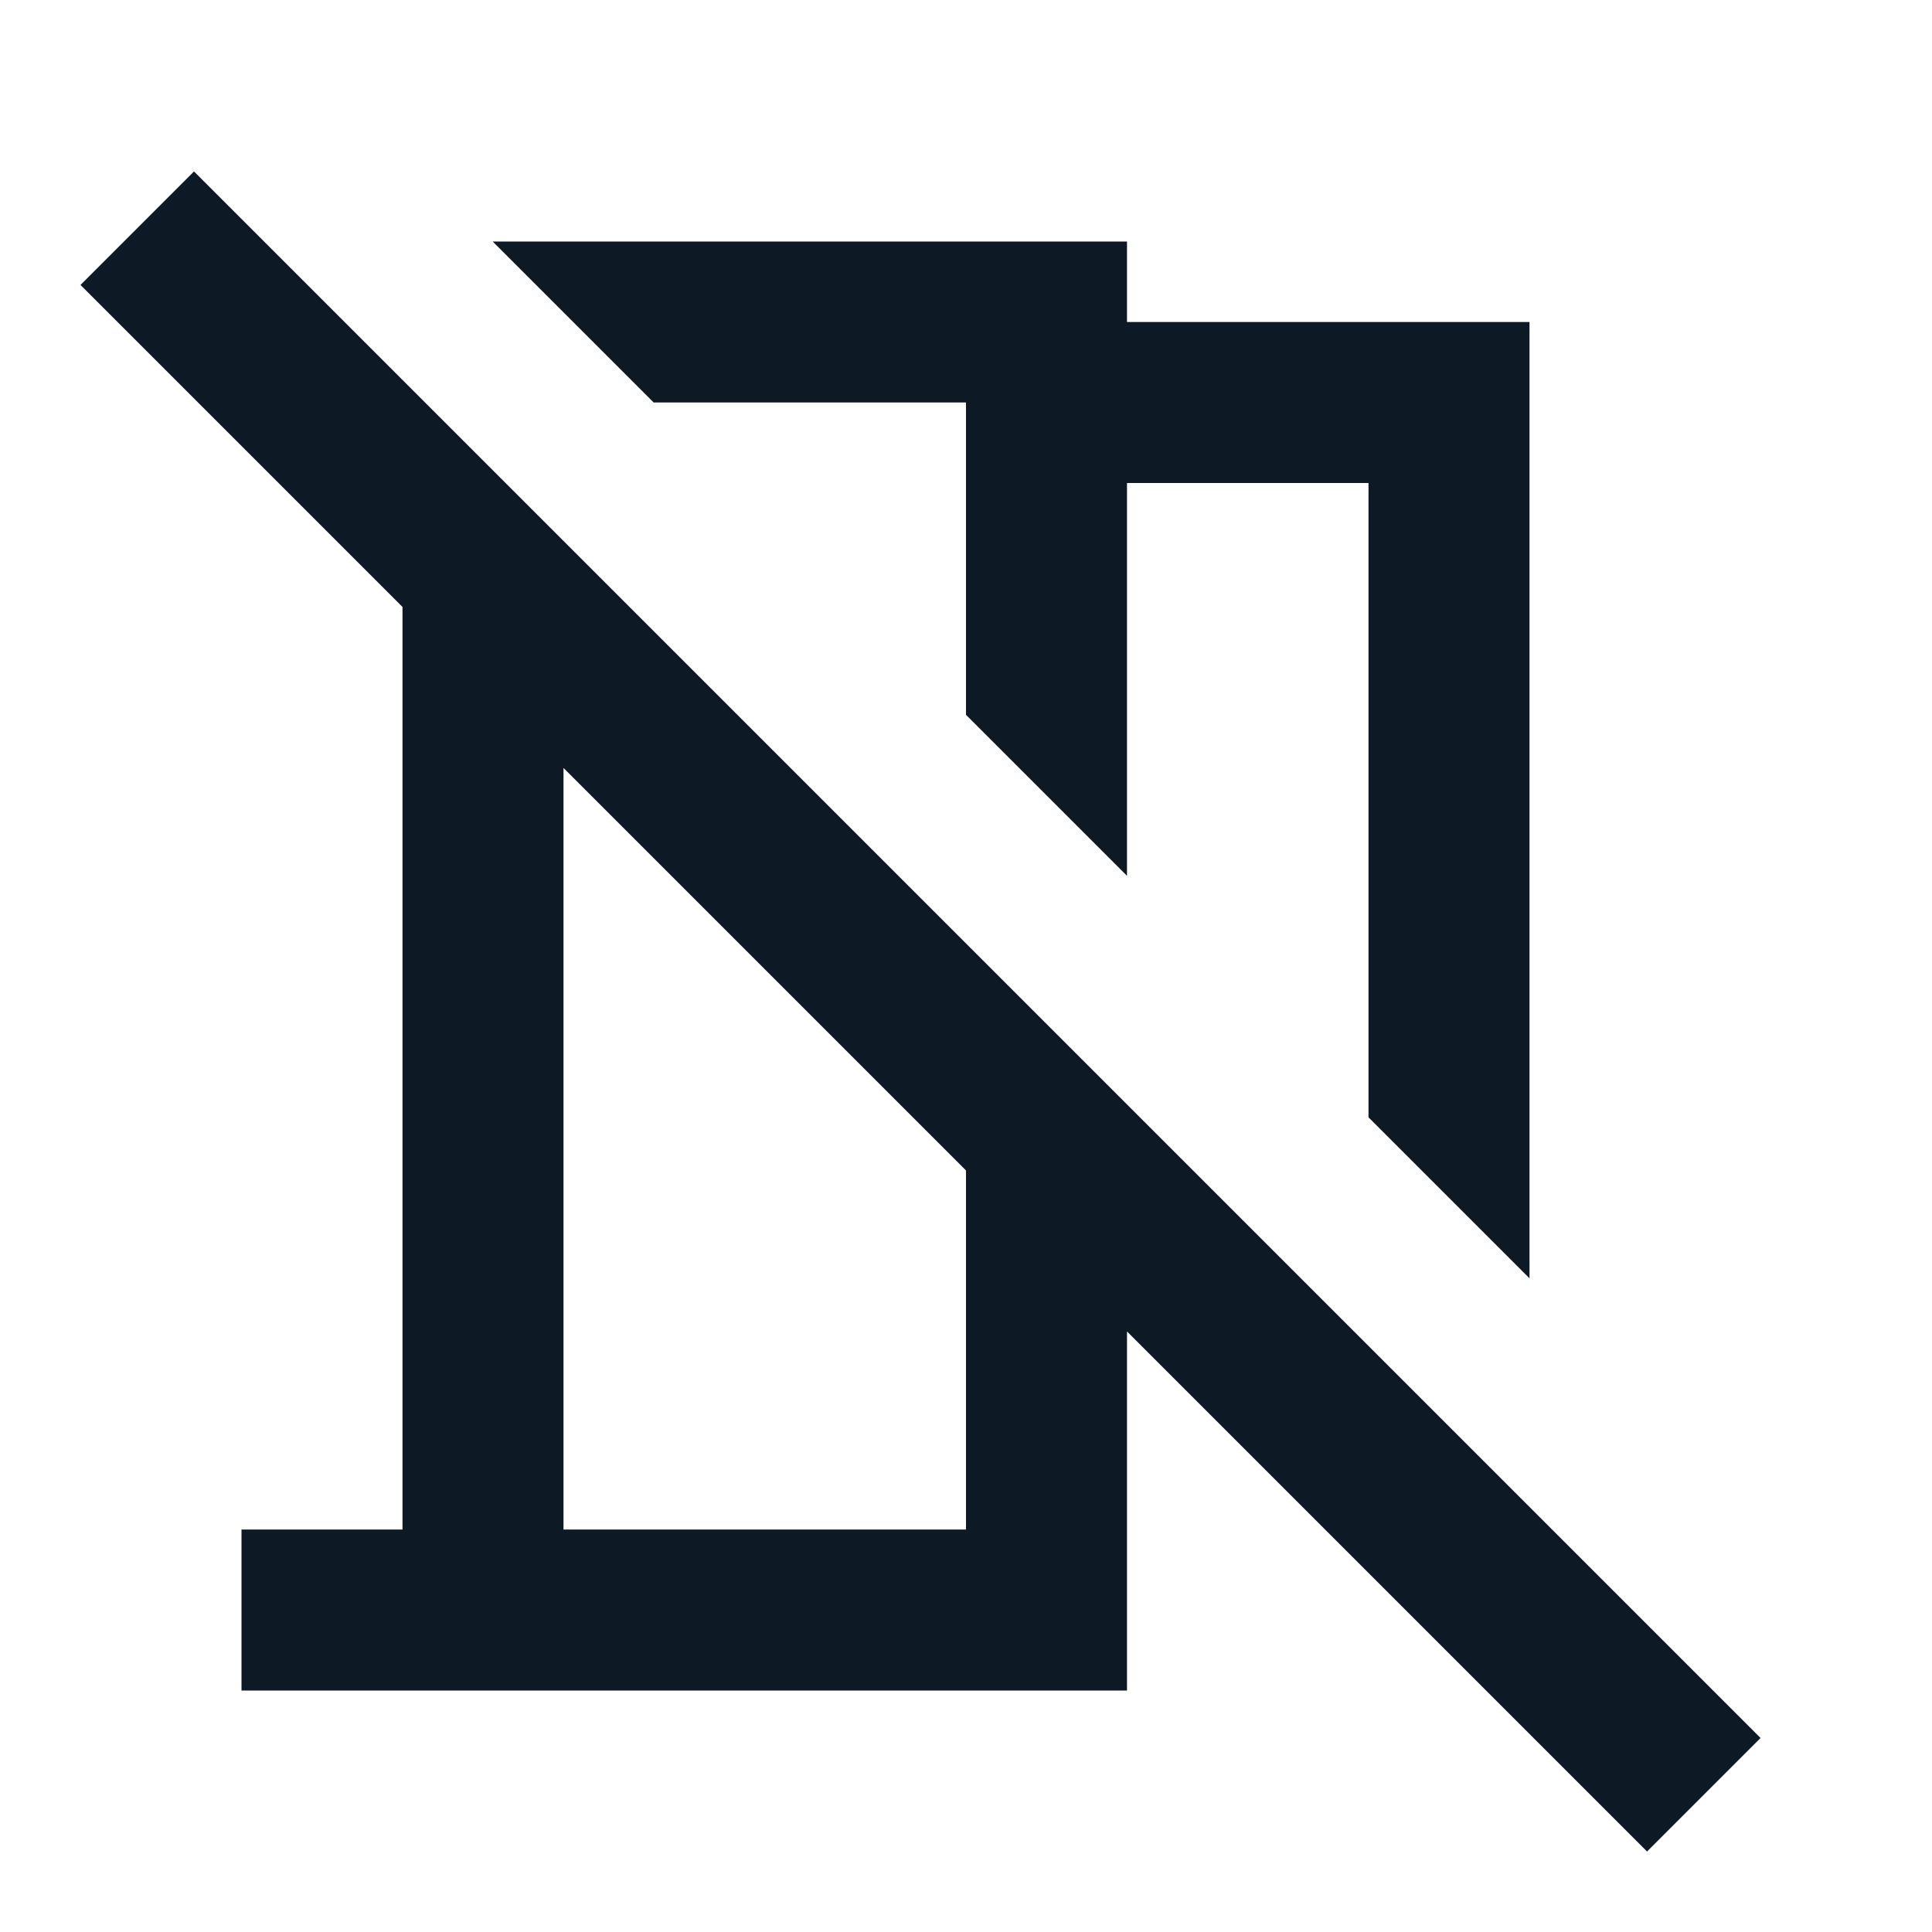 <svg width="24" height="24" viewBox="0 0 24 24" fill="none" xmlns="http://www.w3.org/2000/svg">
<g clip-path="url(#clip0_1_5004)">
<path d="M12 5V8.88L14 10.88V6H17V13.88L19 15.88V4H14V3H6.12L8.12 5H12ZM2.41 2.13L1 3.54L5 7.54V19H3V21H14V16.54L20.46 23L21.87 21.59L2.41 2.13ZM12 19H7V9.54L12 14.54V19Z" fill="#0D1A26"/>
</g>
<defs>
<clipPath id="clip0_1_5004">
<rect width="24" height="24" fill="white"/>
</clipPath>
</defs>
</svg>
